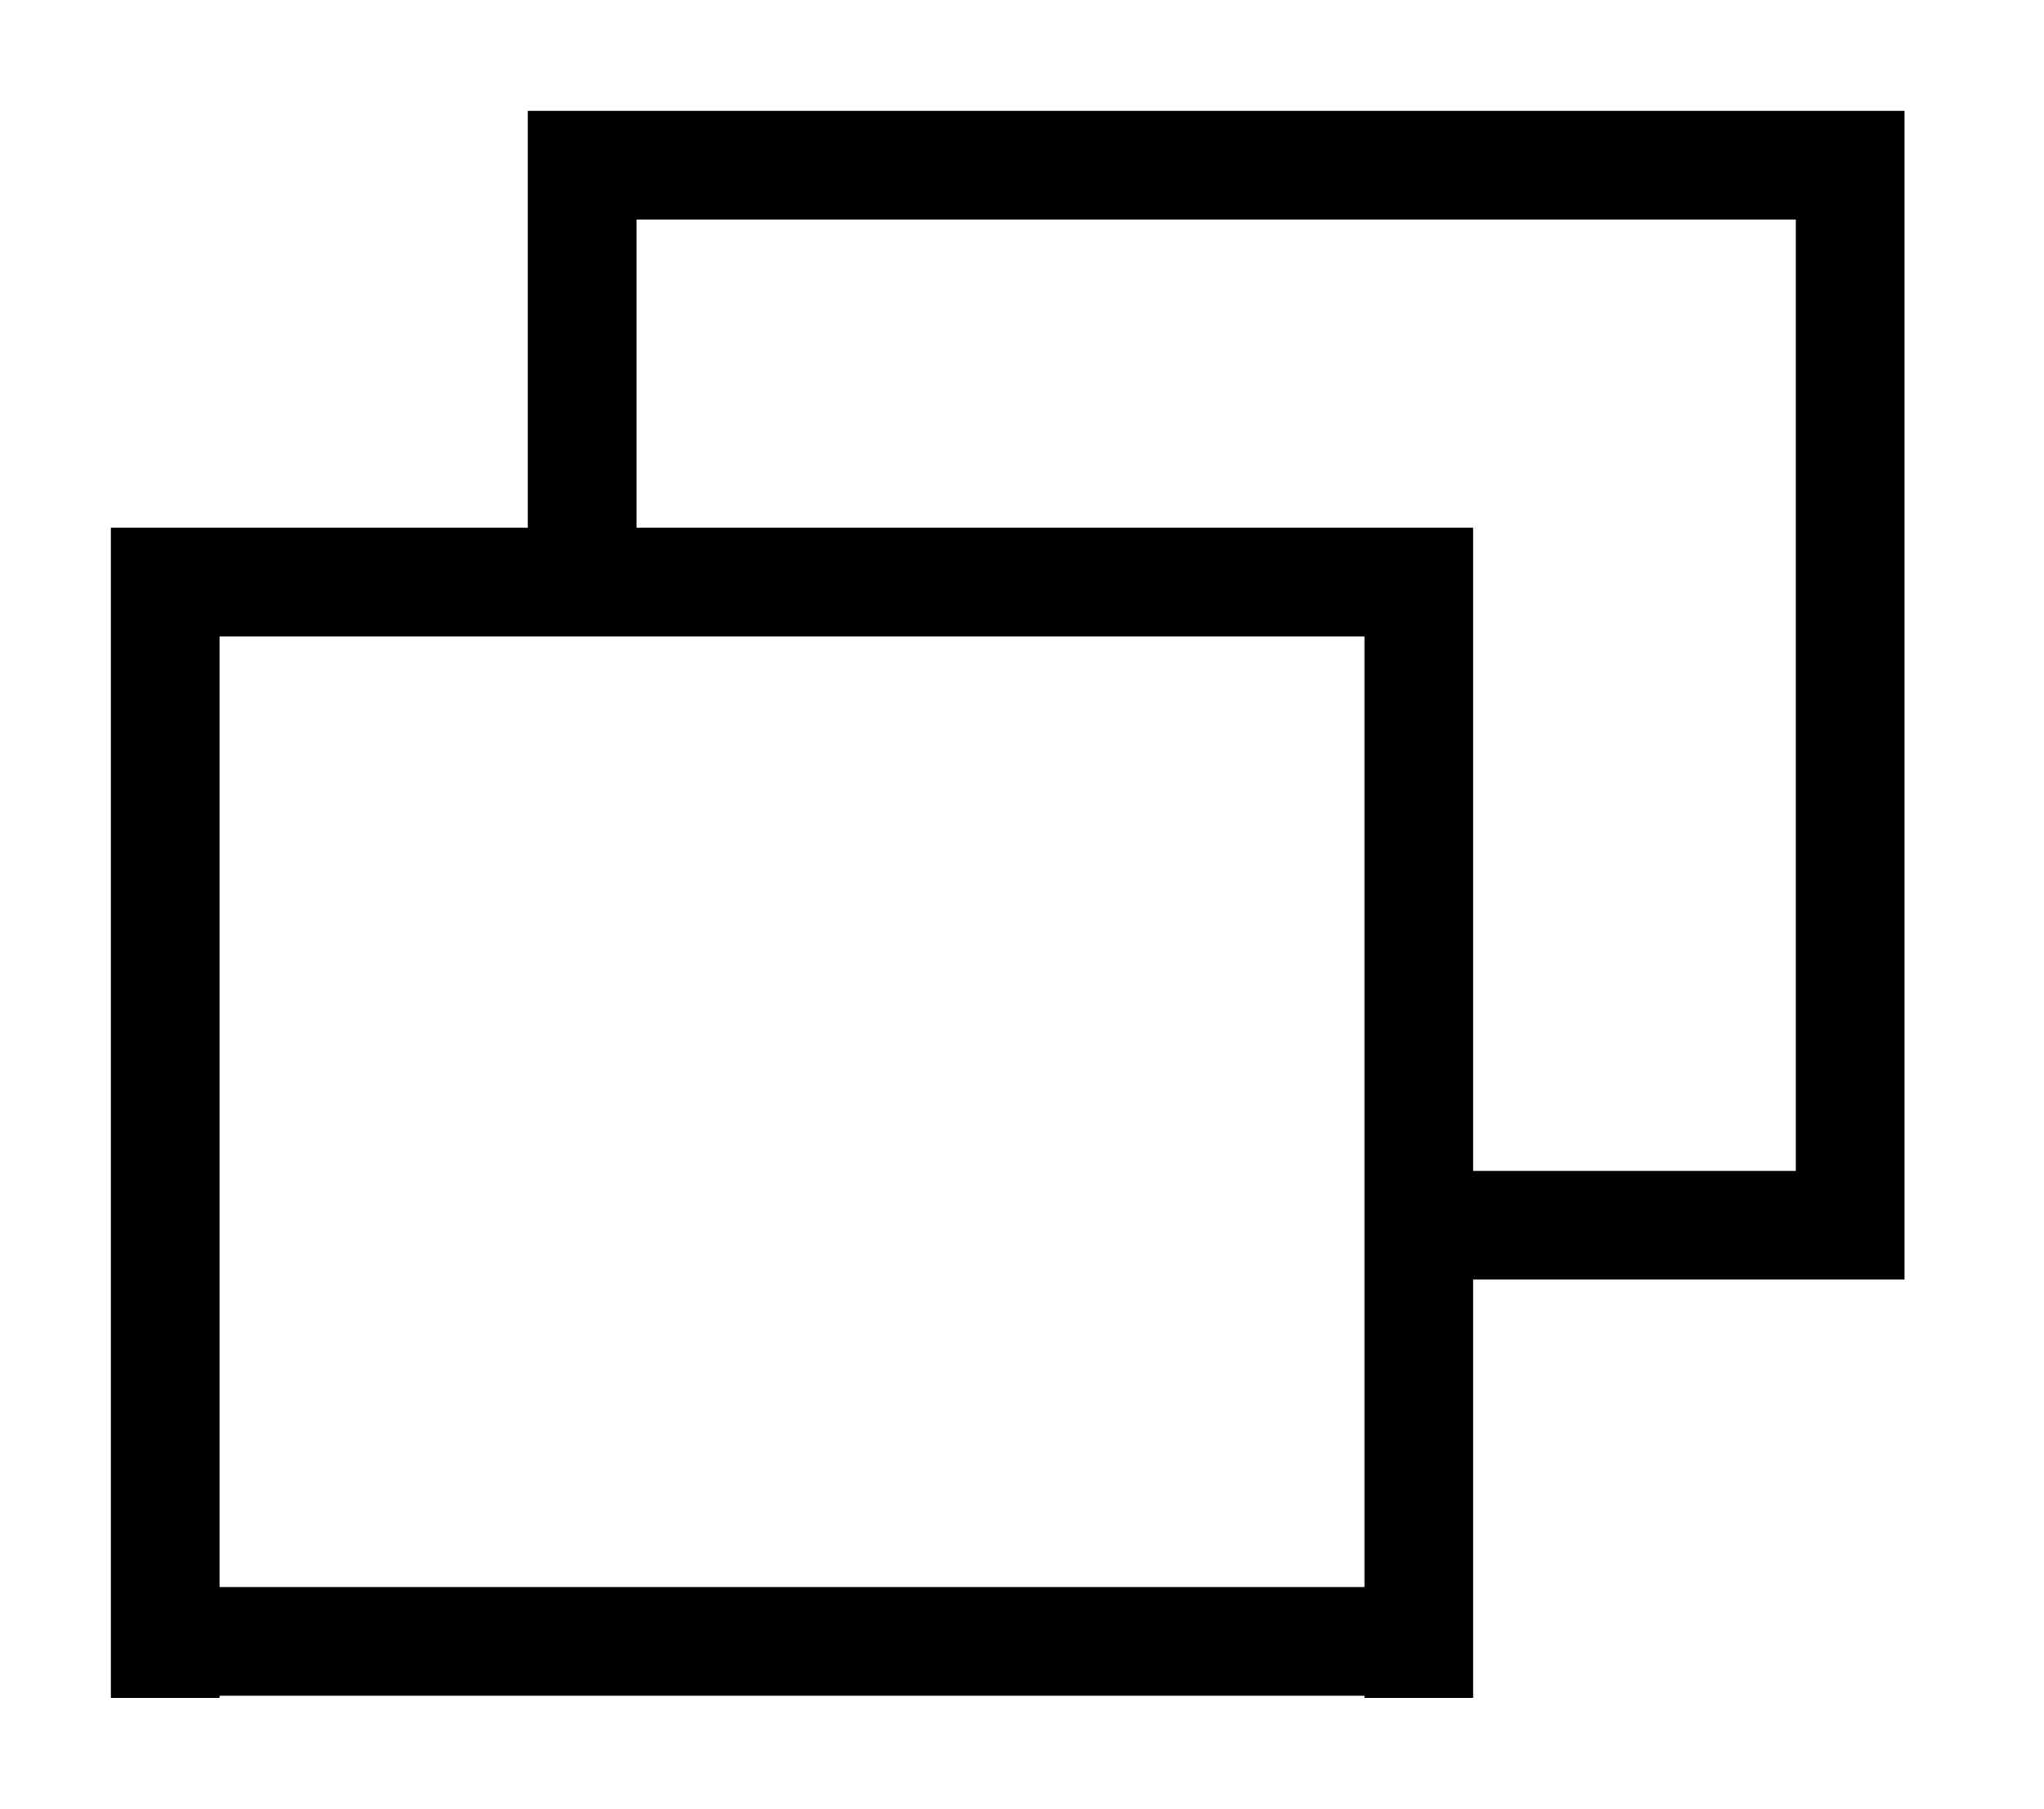<?xml version="1.0" standalone="no"?><!DOCTYPE svg PUBLIC "-//W3C//DTD SVG 1.1//EN" "http://www.w3.org/Graphics/SVG/1.1/DTD/svg11.dtd"><svg t="1621130313661" class="icon" viewBox="0 0 1157 1024" version="1.1" xmlns="http://www.w3.org/2000/svg" p-id="32736" xmlns:xlink="http://www.w3.org/1999/xlink" width="36.156" height="32"><defs><style type="text/css"></style></defs><path d="M1016.522 724.44H833.874v236.781h-61.532v-1.168H124.311v1.168H62.779v-662.44h236.002V62.779h779.273v661.662h-61.532zM124.311 898.521h648.031V360.313H124.311v538.208z m892.211-774.21h-656.21v174.47h473.561v364.128h182.648V124.311z" p-id="32737" fill="#000000"></path></svg>